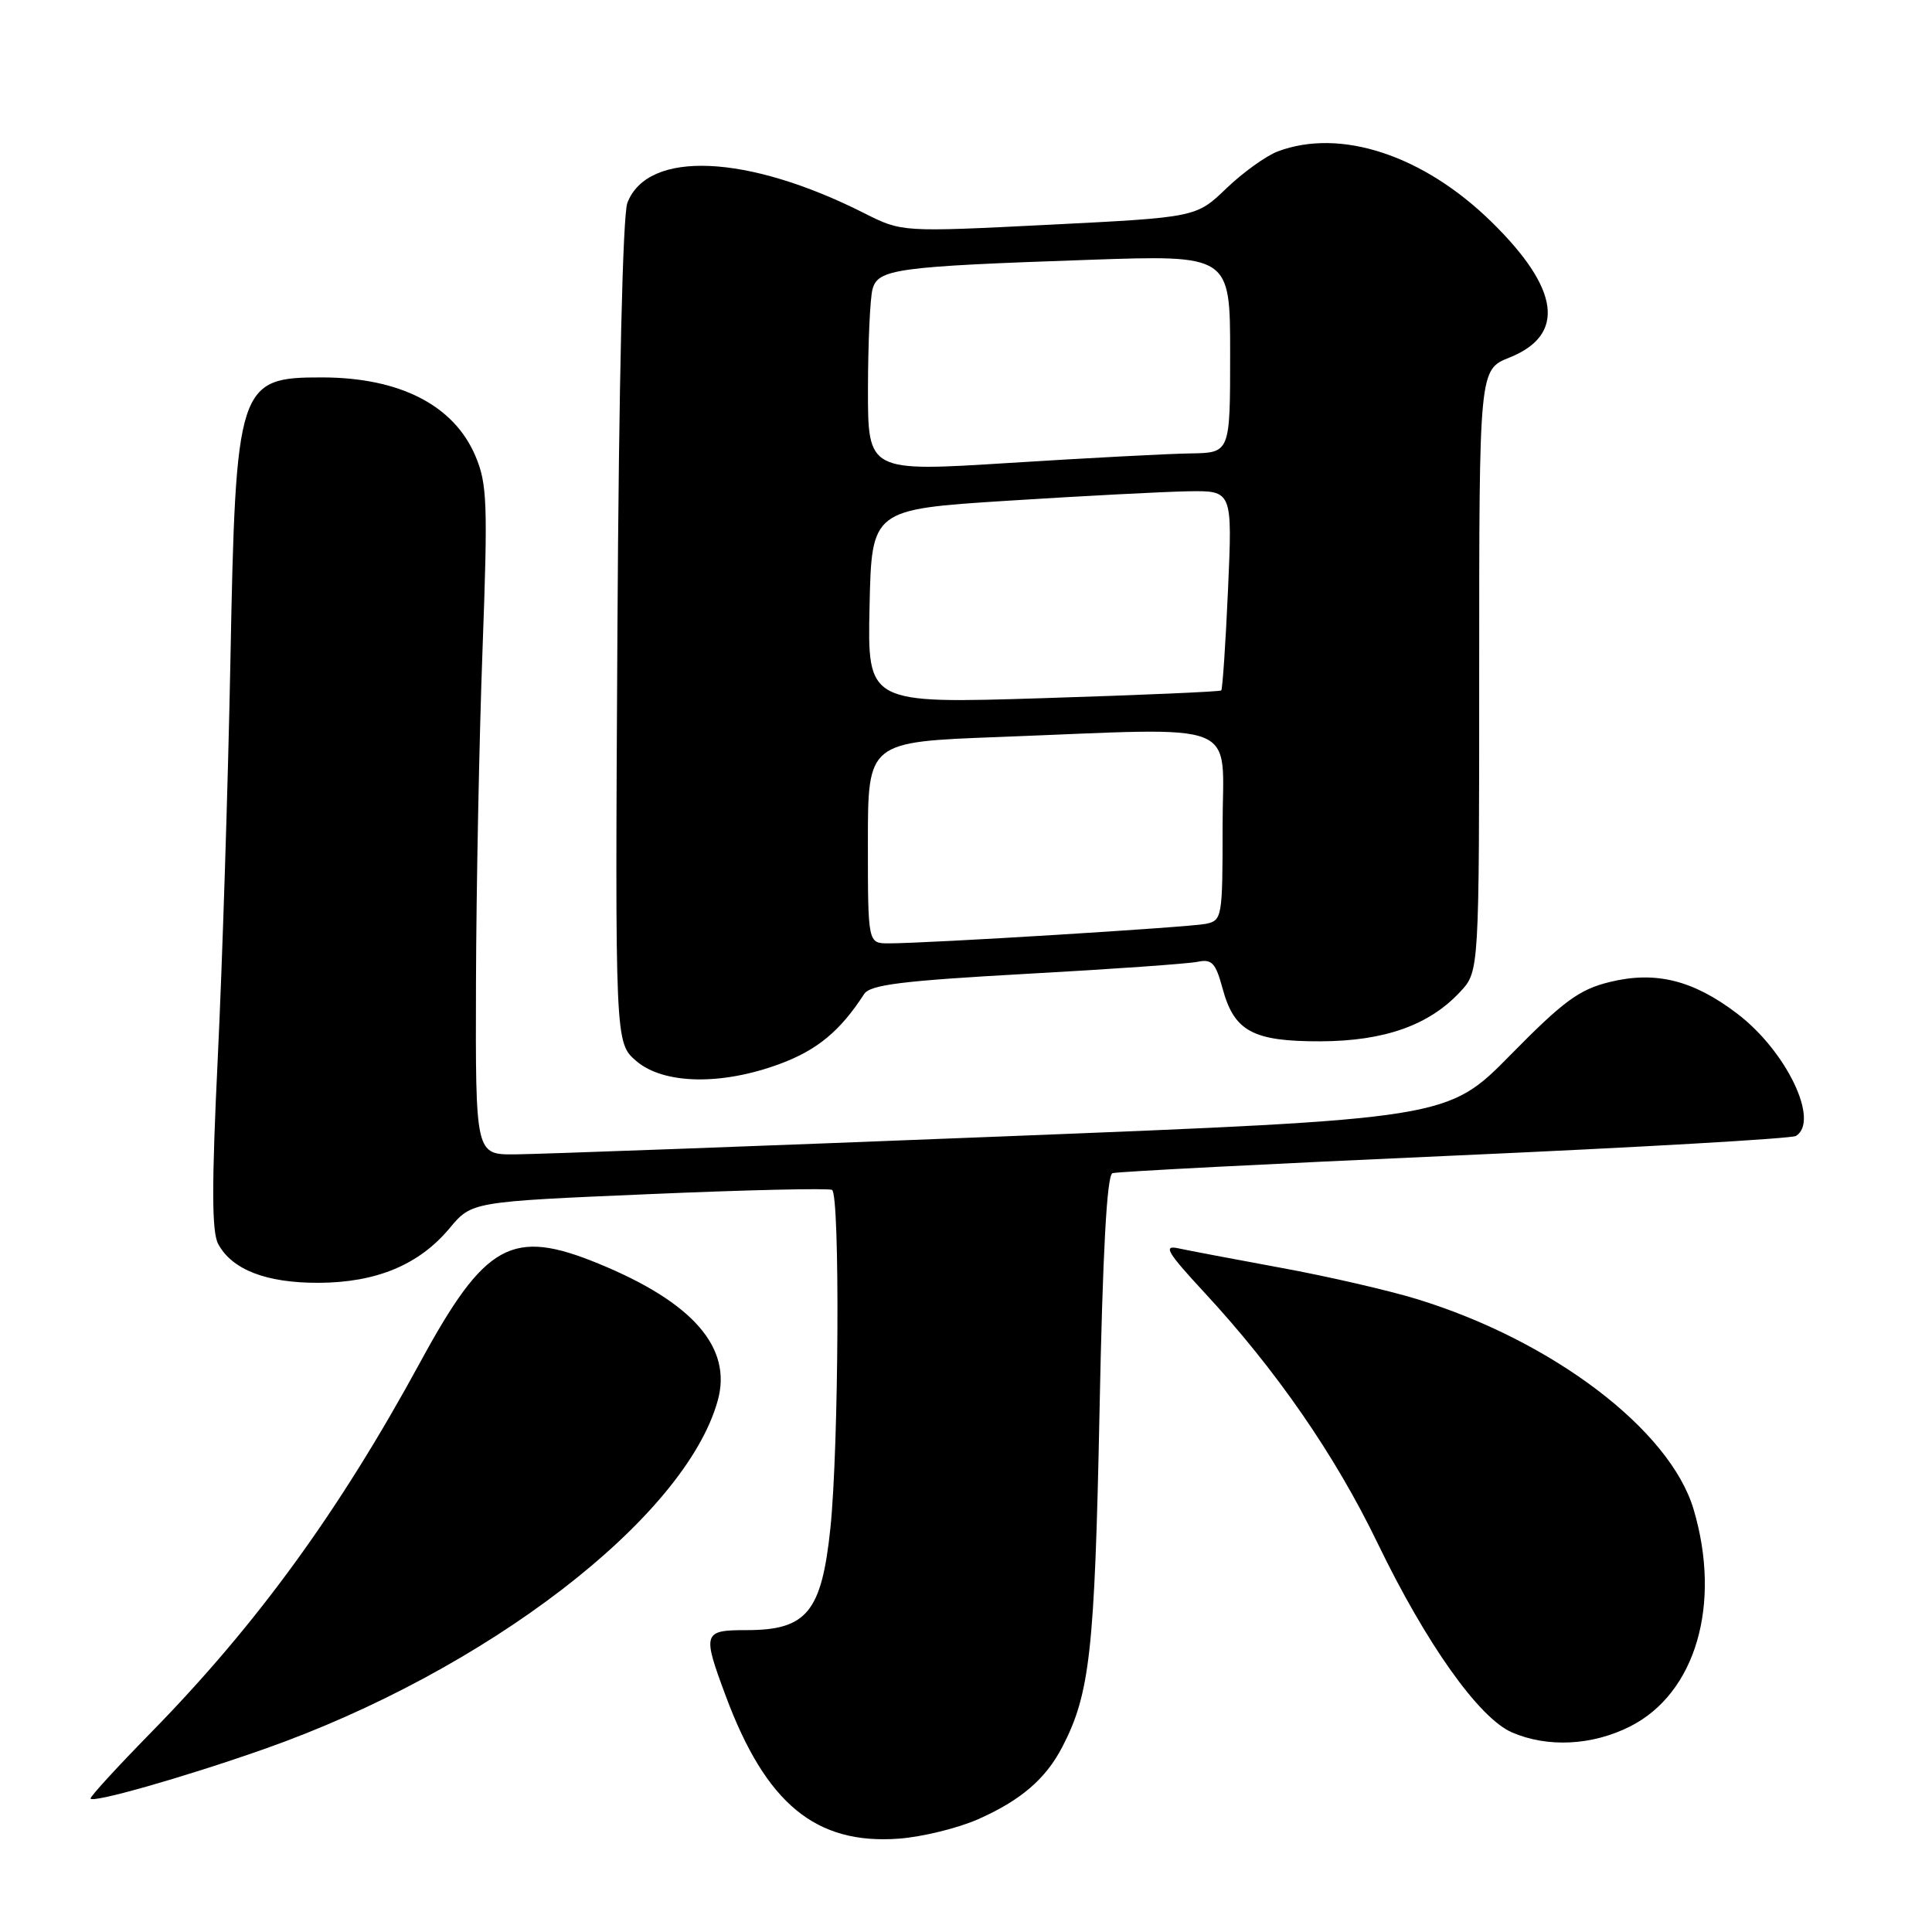 <?xml version="1.0" encoding="UTF-8" standalone="no"?>
<!DOCTYPE svg PUBLIC "-//W3C//DTD SVG 1.1//EN" "http://www.w3.org/Graphics/SVG/1.1/DTD/svg11.dtd" >
<svg xmlns="http://www.w3.org/2000/svg" xmlns:xlink="http://www.w3.org/1999/xlink" version="1.1" viewBox="0 0 256 256">
 <g >
 <path fill="currentColor"
d=" M 129.60 241.06 C 135.25 238.56 138.55 235.73 140.75 231.50 C 144.42 224.45 145.05 218.79 145.69 187.16 C 146.11 165.92 146.67 155.70 147.41 155.45 C 148.01 155.25 168.40 154.20 192.72 153.12 C 217.04 152.04 237.41 150.87 237.97 150.52 C 241.16 148.55 236.72 139.29 230.20 134.32 C 224.36 129.87 219.39 128.63 213.30 130.12 C 209.26 131.11 207.18 132.63 200.16 139.77 C 191.82 148.25 191.82 148.25 132.66 150.59 C 100.12 151.88 71.14 152.94 68.25 152.96 C 63.00 153.00 63.00 153.00 63.07 130.25 C 63.11 117.74 63.50 97.83 63.94 86.00 C 64.65 66.68 64.56 64.09 62.99 60.41 C 60.14 53.69 52.96 50.02 42.68 50.01 C 31.53 49.99 31.23 50.92 30.53 87.60 C 30.21 104.05 29.46 127.67 28.86 140.09 C 28.04 157.02 28.05 163.23 28.91 164.83 C 30.73 168.24 35.28 170.00 42.20 169.98 C 49.87 169.95 55.52 167.60 59.57 162.75 C 62.50 159.23 62.50 159.23 86.00 158.23 C 98.93 157.67 109.84 157.42 110.25 157.67 C 111.32 158.31 111.15 191.74 110.03 202.50 C 108.87 213.60 106.90 216.00 98.94 216.00 C 93.15 216.00 93.04 216.34 96.16 224.71 C 101.48 239.01 108.09 244.45 119.11 243.63 C 122.20 243.40 126.92 242.24 129.60 241.06 Z  M 35.00 231.76 C 64.43 221.40 90.81 201.12 95.11 185.56 C 97.04 178.57 91.83 172.58 79.34 167.45 C 67.83 162.72 64.29 164.67 55.68 180.50 C 44.92 200.28 34.02 215.27 19.96 229.62 C 15.58 234.09 12.00 238.00 12.00 238.30 C 12.00 239.02 24.35 235.51 35.00 231.76 Z  M 216.02 228.75 C 224.70 224.35 228.14 212.57 224.41 199.99 C 221.28 189.46 205.72 177.64 187.73 172.13 C 184.01 170.99 175.91 169.12 169.73 167.99 C 163.55 166.85 157.41 165.69 156.09 165.40 C 154.09 164.97 154.68 165.96 159.52 171.19 C 169.11 181.53 176.89 192.79 182.54 204.48 C 188.97 217.79 195.96 227.64 200.32 229.54 C 205.05 231.60 210.99 231.30 216.02 228.75 Z  M 103.42 140.94 C 108.32 139.11 111.35 136.59 114.50 131.72 C 115.31 130.48 119.49 129.96 136.00 129.04 C 147.28 128.42 157.49 127.70 158.71 127.44 C 160.58 127.05 161.08 127.60 161.99 130.95 C 163.52 136.66 166.01 138.00 174.97 137.98 C 183.45 137.95 189.38 135.85 193.50 131.40 C 196.00 128.71 196.00 128.71 196.00 88.85 C 196.00 48.98 196.00 48.98 200.01 47.38 C 207.50 44.38 206.70 38.28 197.63 29.40 C 188.61 20.56 177.62 16.94 169.32 20.06 C 167.77 20.64 164.70 22.85 162.50 24.96 C 158.50 28.80 158.50 28.80 139.00 29.78 C 119.50 30.76 119.50 30.76 114.52 28.25 C 99.02 20.42 85.83 19.85 83.13 26.88 C 82.52 28.48 82.00 50.63 81.81 83.84 C 81.50 138.17 81.50 138.17 84.31 140.59 C 87.93 143.70 95.66 143.85 103.42 140.94 Z  M 115.00 111.66 C 115.00 98.31 115.00 98.31 132.25 97.66 C 165.14 96.41 162.00 95.16 162.00 109.48 C 162.00 121.62 161.94 121.97 159.75 122.42 C 157.48 122.87 122.83 125.01 117.75 125.00 C 115.00 125.00 115.00 125.00 115.00 111.66 Z  M 115.22 80.37 C 115.50 67.50 115.50 67.50 133.50 66.35 C 143.40 65.72 154.16 65.16 157.40 65.10 C 163.30 65.00 163.30 65.00 162.72 78.10 C 162.40 85.30 161.99 91.33 161.82 91.49 C 161.64 91.65 151.02 92.11 138.22 92.51 C 114.94 93.24 114.94 93.24 115.22 80.37 Z  M 115.01 51.51 C 115.02 45.46 115.29 39.52 115.61 38.33 C 116.33 35.64 118.75 35.31 144.25 34.43 C 163.00 33.78 163.00 33.78 163.00 46.89 C 163.00 60.00 163.00 60.00 157.75 60.08 C 154.86 60.12 144.06 60.69 133.75 61.34 C 115.00 62.52 115.00 62.52 115.01 51.51 Z "/>
</g>
</svg>